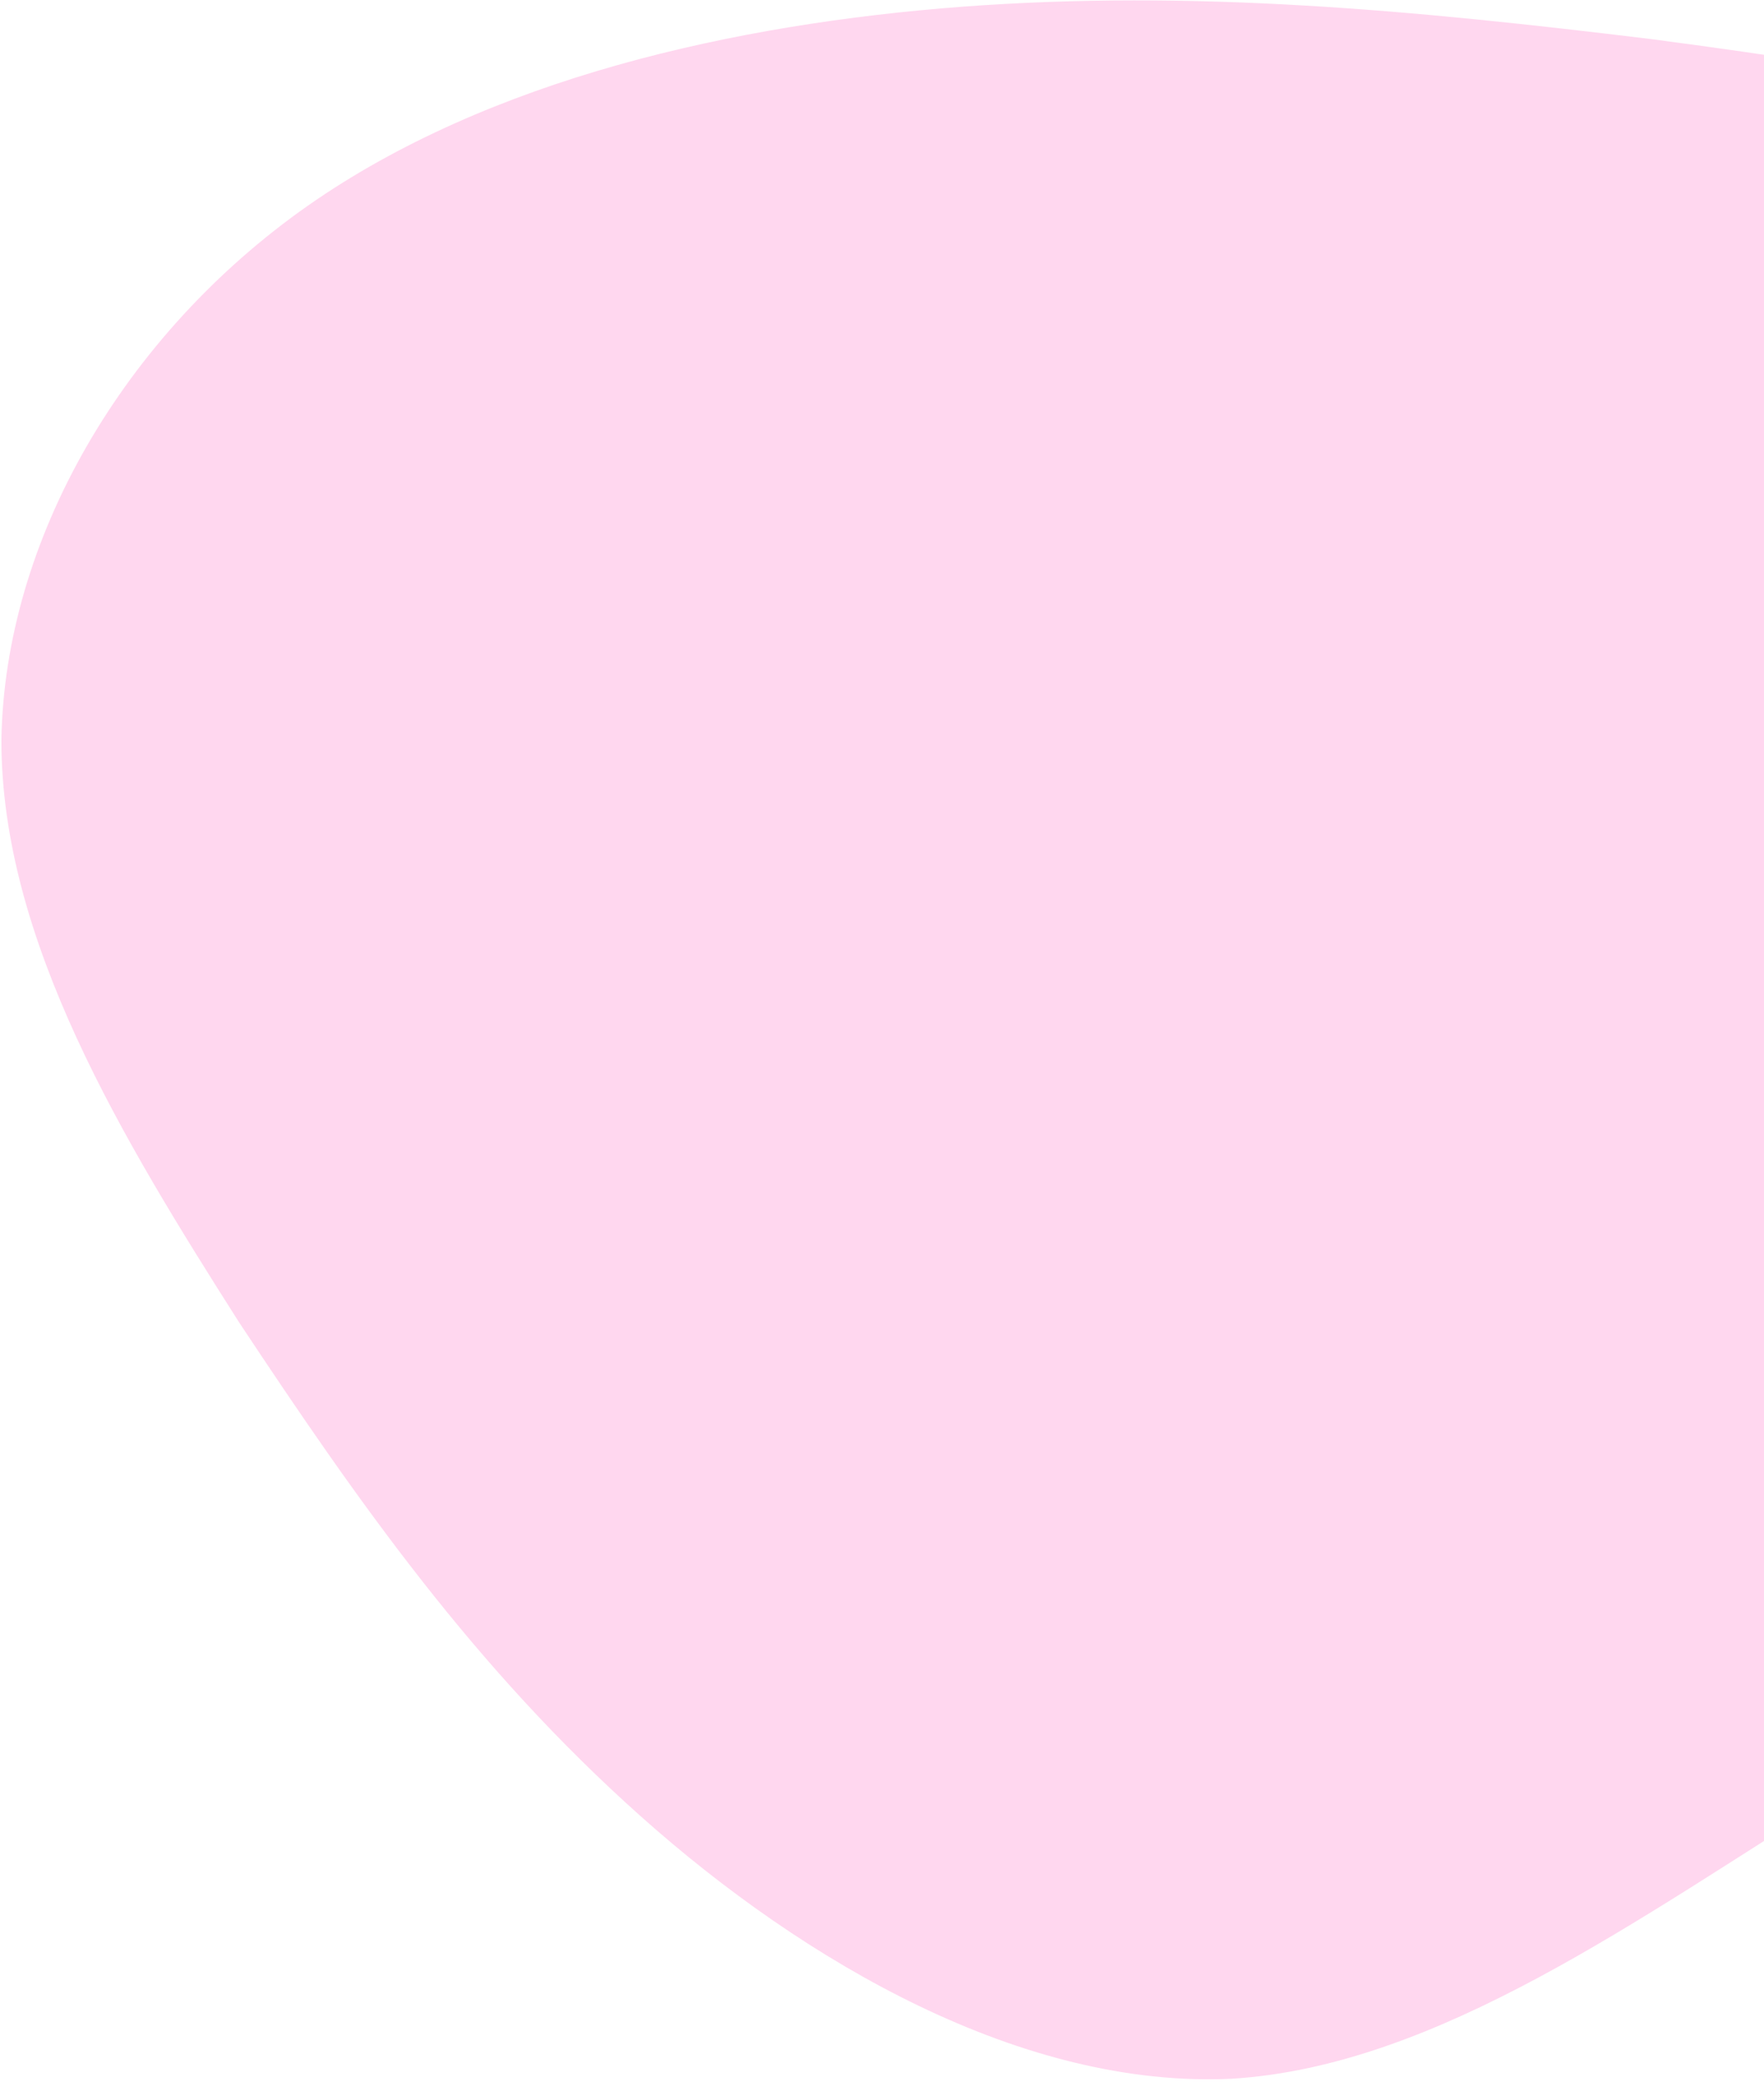 <svg width="628" height="741" viewBox="0 0 628 741" fill="none" xmlns="http://www.w3.org/2000/svg">
<path d="M228.232 646.578C168.852 593.635 127.42 534.505 85.03 470.526C43.778 405.618 0.489 334.863 0.496 263.531C1.612 192.234 43.837 119.329 109.639 73.185C174.302 27.97 261.465 8.52 342.664 2.379C424.971 -3.727 502.423 3.51 587.545 13.879C673.746 25.245 768.726 39.777 810.458 89.277C852.191 138.777 839.568 223.21 841.568 301.351C843.568 379.493 860.16 452.307 830.761 505.37C801.333 559.396 728.131 593.741 655.737 637.751C583.314 682.724 511.758 735.435 438.38 739.892C363.923 743.352 286.534 698.523 228.232 646.578Z" fill="#FFD7EF"/>
</svg>
